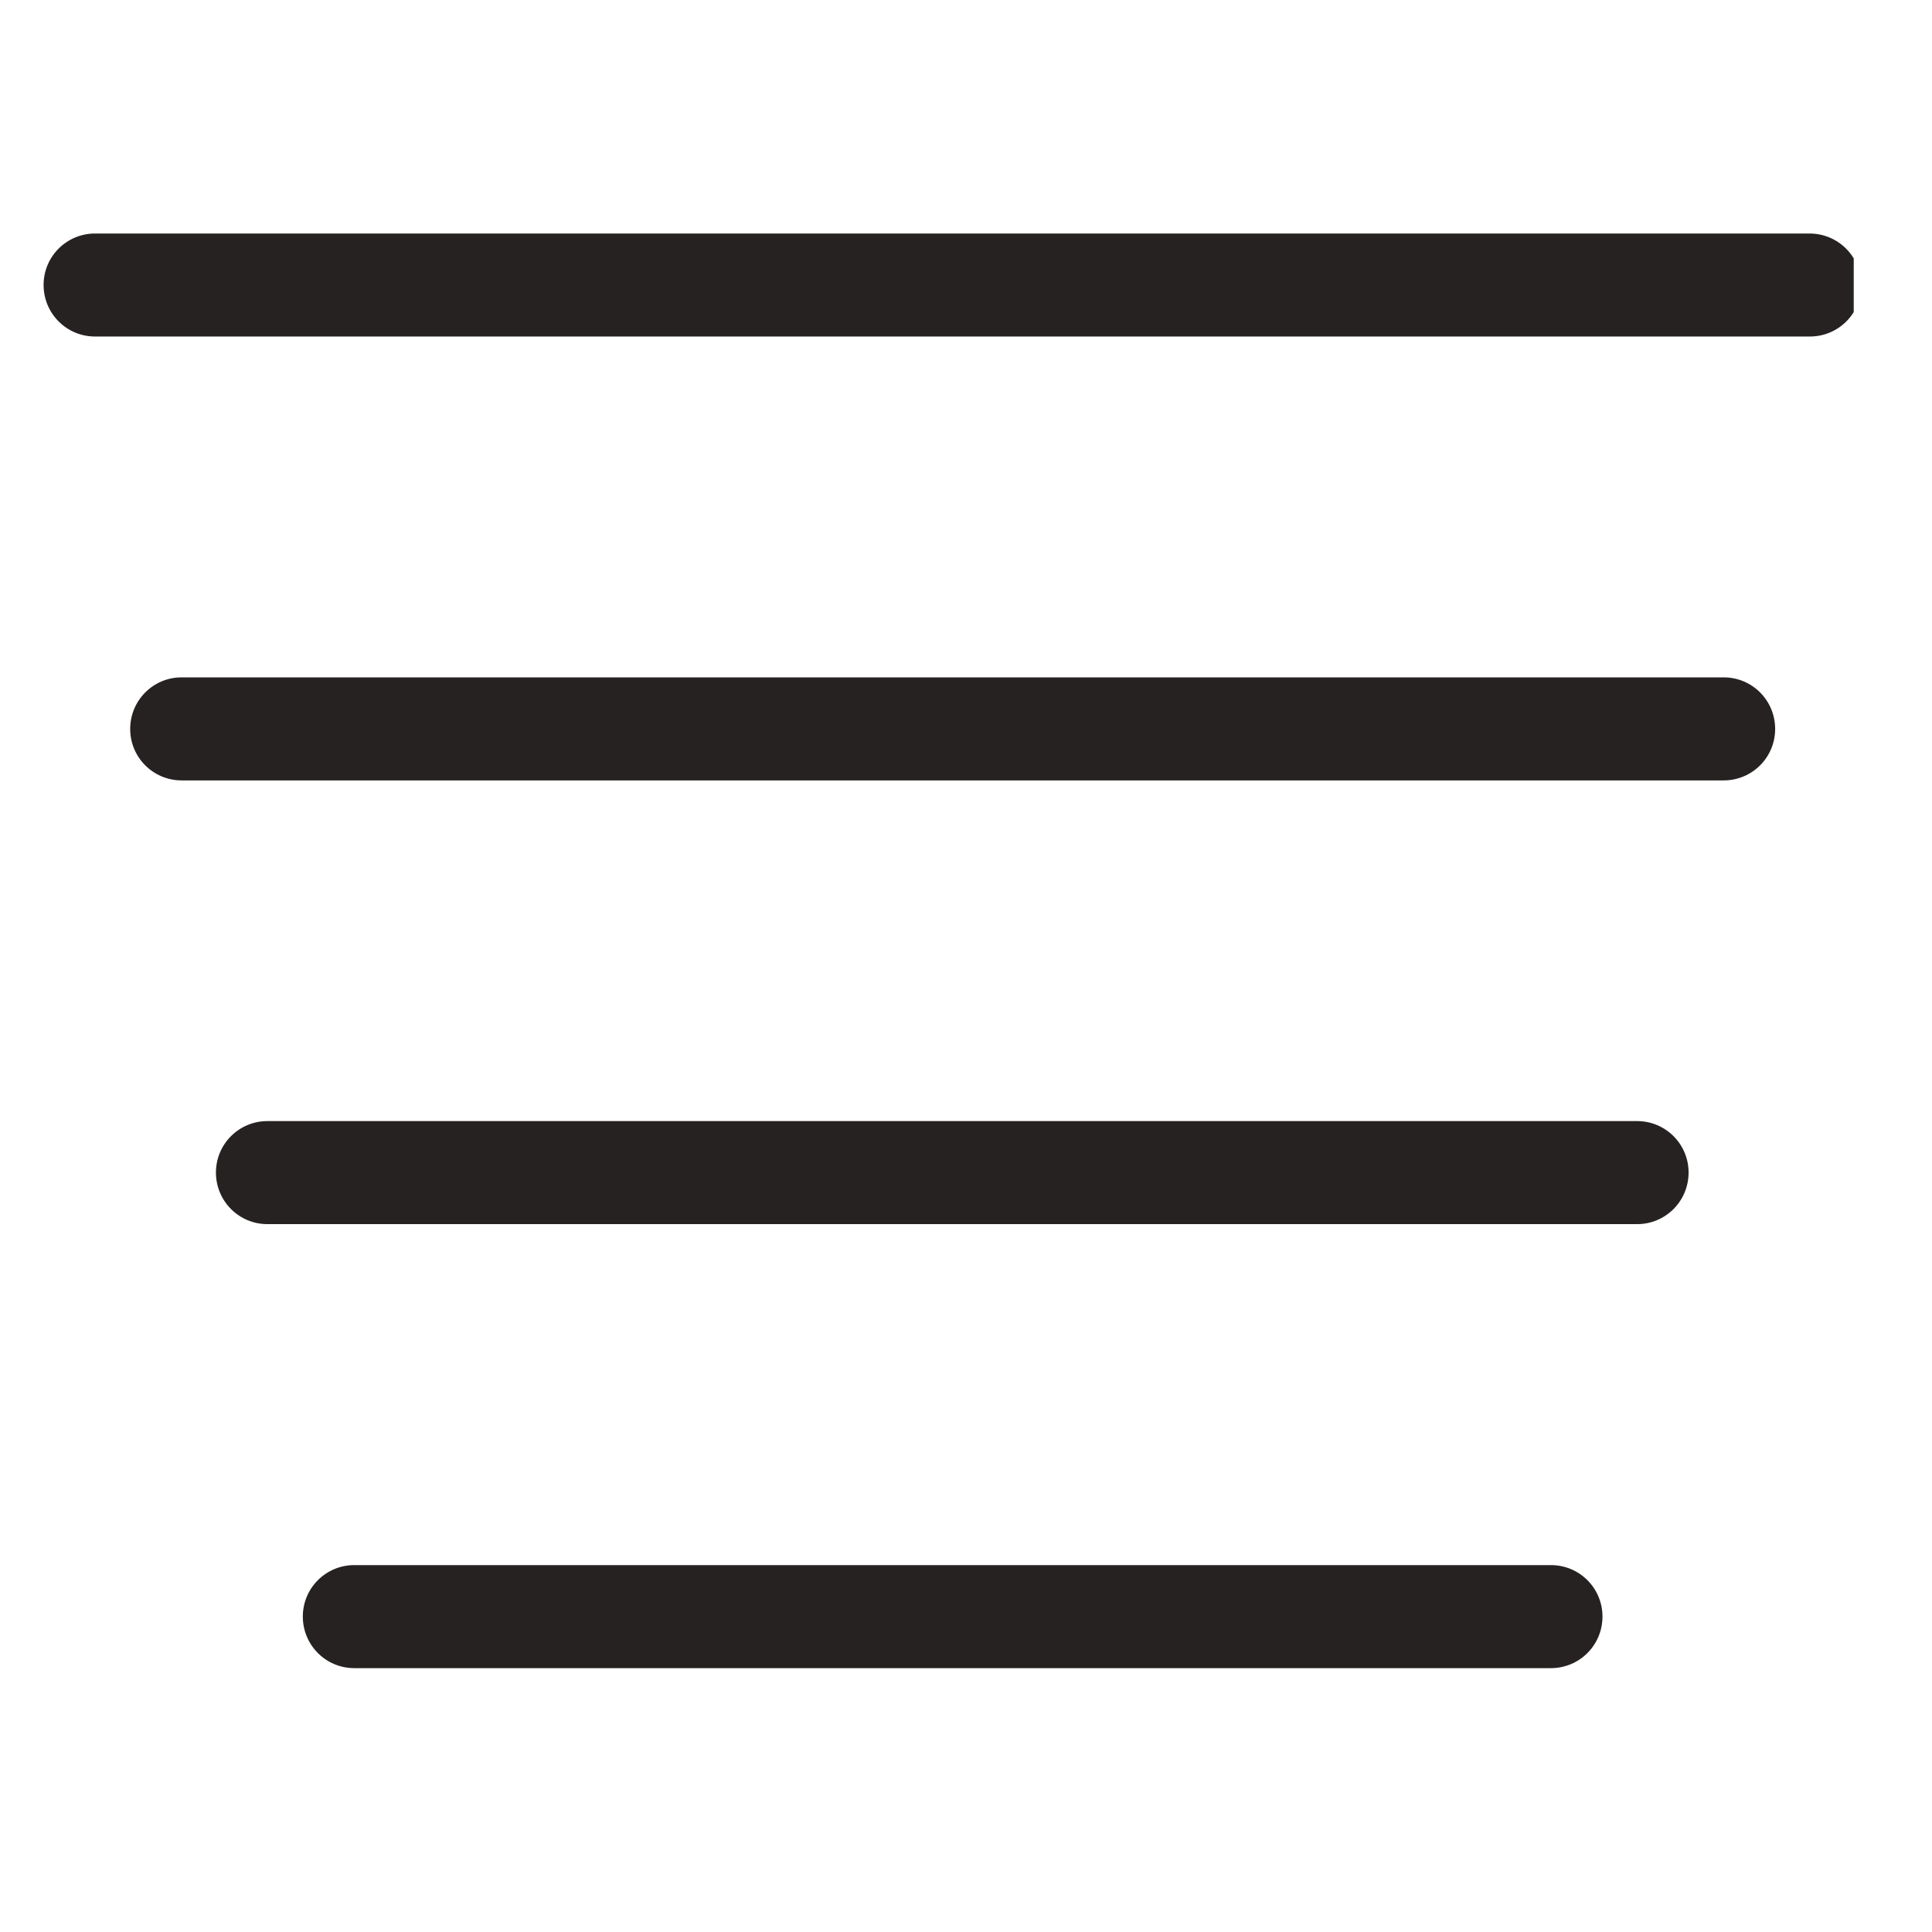 <svg xmlns="http://www.w3.org/2000/svg" xmlns:xlink="http://www.w3.org/1999/xlink" width="63" zoomAndPan="magnify" viewBox="0 0 47.25 47.25" height="63" preserveAspectRatio="xMidYMid meet" version="1.0"><defs><clipPath id="17813afd9b"><path d="M 1.039 5.68 L 45.336 5.68 L 45.336 41 L 1.039 41 Z M 1.039 5.68 " clip-rule="nonzero"/></clipPath><clipPath id="098db670b7"><path d="M 31.488 27.574 L 33.629 27.574 L 33.629 29.715 L 31.488 29.715 Z M 31.488 27.574 " clip-rule="nonzero"/></clipPath><clipPath id="9e060ad95a"><path d="M 32.559 27.574 C 31.969 27.574 31.488 28.055 31.488 28.645 C 31.488 29.238 31.969 29.715 32.559 29.715 C 33.148 29.715 33.629 29.238 33.629 28.645 C 33.629 28.055 33.148 27.574 32.559 27.574 Z M 32.559 27.574 " clip-rule="nonzero"/></clipPath></defs><g clip-path="url(#17813afd9b)"><path fill="#272222" d="M 45.523 6.969 C 45.523 7.668 44.961 8.23 44.262 8.23 L 2.324 8.23 C 1.629 8.23 1.066 7.668 1.066 6.969 C 1.066 6.273 1.629 5.711 2.324 5.711 L 44.254 5.711 C 44.953 5.711 45.516 6.273 45.516 6.969 Z M 42.156 16.566 L 4.441 16.566 C 3.746 16.566 3.184 17.129 3.184 17.828 C 3.184 18.523 3.746 19.086 4.441 19.086 L 42.156 19.086 C 42.852 19.086 43.414 18.523 43.414 17.828 C 43.414 17.129 42.852 16.566 42.156 16.566 Z M 40.047 27.418 L 6.539 27.418 C 5.844 27.418 5.281 27.98 5.281 28.676 C 5.281 29.375 5.844 29.938 6.539 29.938 L 40.039 29.938 C 40.734 29.938 41.297 29.375 41.297 28.676 C 41.297 27.98 40.734 27.418 40.039 27.418 Z M 37.93 38.277 L 8.664 38.277 C 7.969 38.277 7.406 38.84 7.406 39.535 C 7.406 40.234 7.969 40.797 8.664 40.797 L 37.93 40.797 C 38.629 40.797 39.191 40.234 39.191 39.535 C 39.191 38.84 38.629 38.277 37.93 38.277 Z M 37.93 38.277 " fill-opacity="1" fill-rule="nonzero"/></g><g clip-path="url(#098db670b7)"><g clip-path="url(#9e060ad95a)"><path fill="#272222" d="M 31.488 27.574 L 33.629 27.574 L 33.629 29.715 L 31.488 29.715 Z M 31.488 27.574 " fill-opacity="1" fill-rule="nonzero"/></g></g></svg>